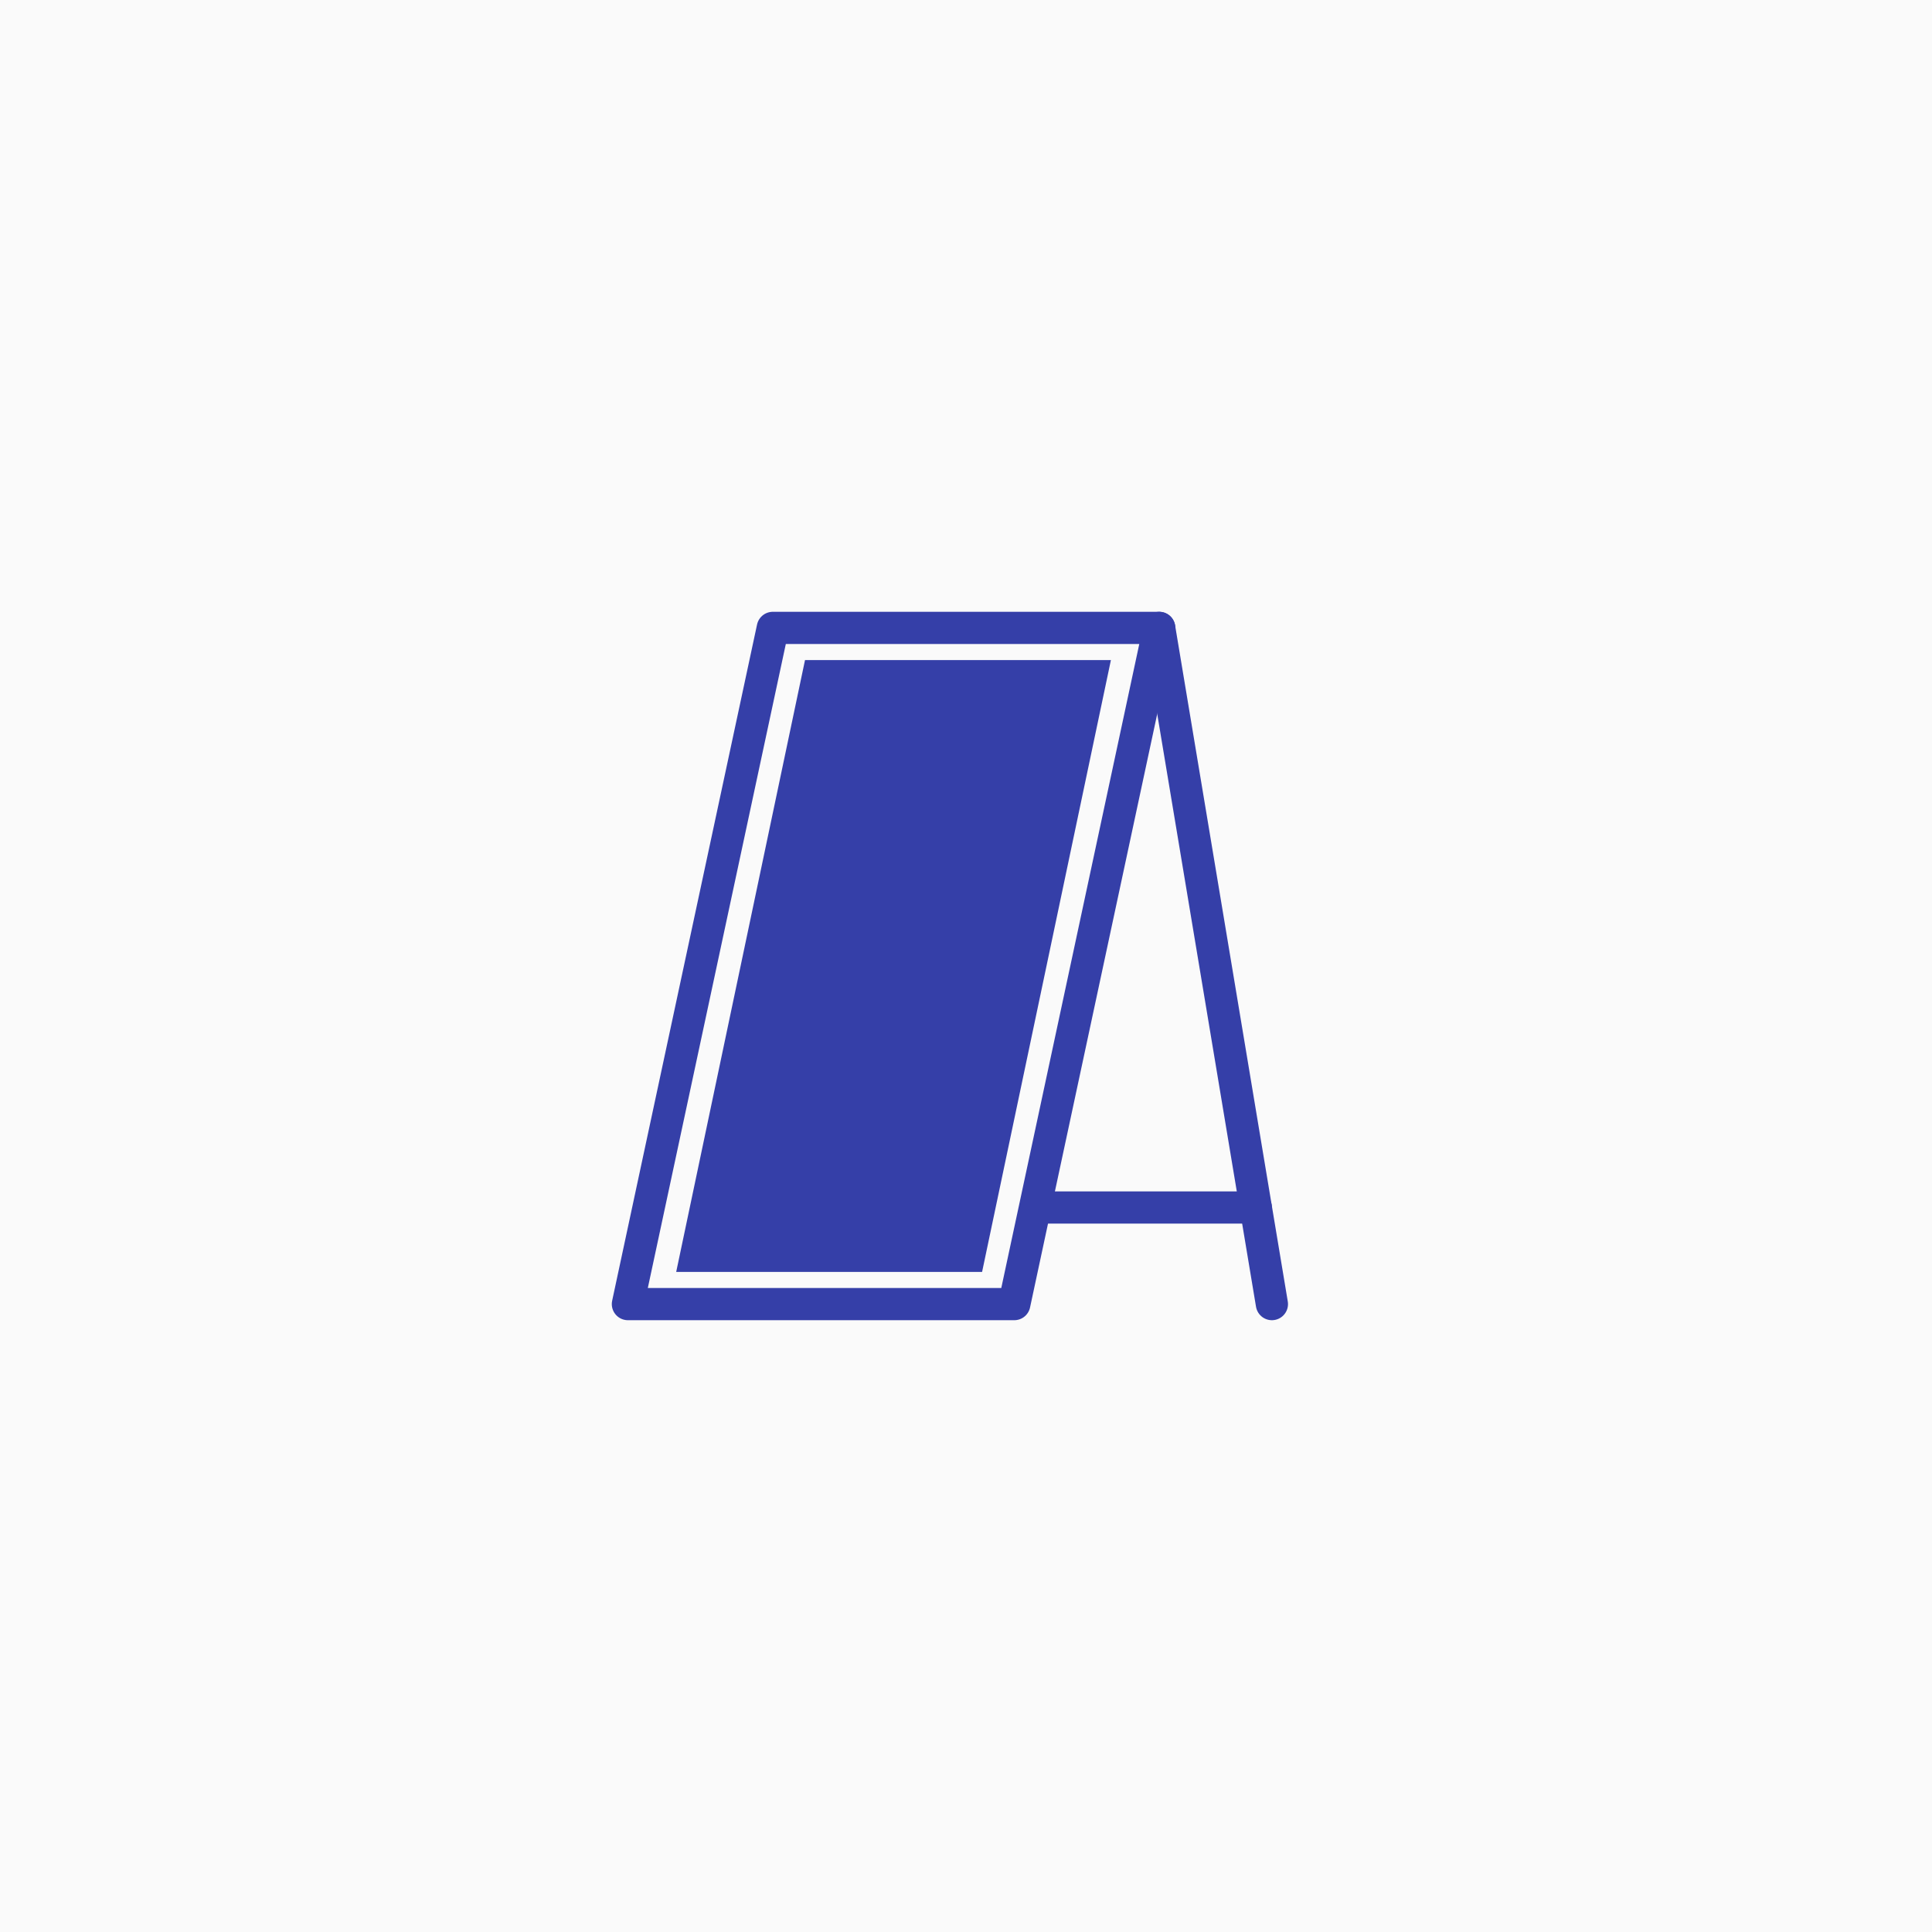<svg width="120" height="120" viewBox="0 0 120 120" fill="none" xmlns="http://www.w3.org/2000/svg">
<rect width="120" height="120" fill="#FAFAFA"/>
<path d="M48 39H72L63 81H39L48 39Z" stroke="#353FA8" stroke-width="2" stroke-linejoin="round"/>
<path d="M42.616 78.5L50.406 41.5H68.384L60.594 78.5H42.616Z" fill="#353FA8" stroke="#353FA8"/>
<path d="M72 39L79 81" stroke="#353FA8" stroke-width="2" stroke-linecap="round" stroke-linejoin="round"/>
<path d="M64.5 75H78" stroke="#353FA8" stroke-width="2" stroke-linecap="round" stroke-linejoin="round"/>
</svg>
